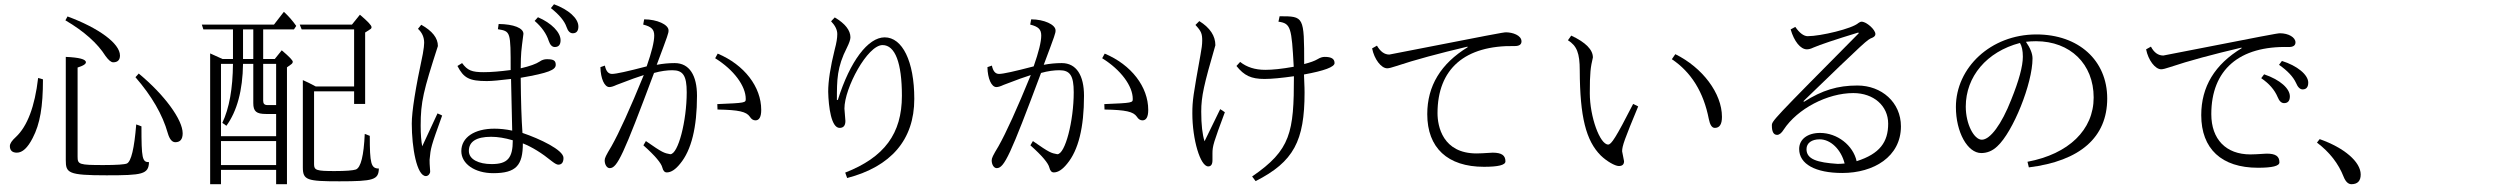 <?xml version='1.0' encoding='UTF-8'?>
<!-- This file was generated by dvisvgm 2.9.1 -->
<svg version='1.1' xmlns='http://www.w3.org/2000/svg' xmlns:xlink='http://www.w3.org/1999/xlink' width='128.717pt' height='9.963pt' viewBox='107.098 -8.767 128.717 9.963'>
<defs>
<path id='g0-1' d='M.677-1.604L.538-1.425C1.186-.936 1.644-.349 1.913 .339C2.012 .588 2.152 .717 2.311 .717C2.63 .717 2.79 .548 2.79 .219C2.79-.428 1.953-1.156 .677-1.604Z'/>
<path id='g0-68' d='M4.643-3.288L4.384-3.417C3.487-1.664 3.258-1.325 3.098-1.325C2.67-1.325 2.152-2.76 2.152-3.965C2.152-5.041 2.192-5.3 2.311-5.808C2.311-6.207 1.943-6.585 1.196-6.934L1.026-6.695C1.484-6.406 1.634-6.037 1.634-5.141C1.644-2.75 1.953-1.524 2.72-.757C3.019-.468 3.447-.219 3.646-.219C3.826-.219 3.915-.299 3.915-.468L3.816-.976C3.816-1.255 3.945-1.604 4.643-3.288ZM6.555-5.978L6.376-5.719C7.372-5.051 8.01-4.025 8.279-2.64C8.339-2.341 8.438-2.182 8.588-2.182C8.837-2.182 8.956-2.371 8.956-2.75C8.956-3.965 7.95-5.29 6.555-5.978Z'/>
<path id='g0-75' d='M3.407-5.35C2.421-5.091 1.833-4.961 1.624-4.961C1.435-4.961 1.315-5.101 1.255-5.39L1.026-5.31C1.036-4.722 1.235-4.284 1.484-4.284C1.584-4.284 1.704-4.324 1.853-4.394C2.55-4.663 3.019-4.832 3.258-4.902C2.55-3.168 1.993-1.943 1.594-1.235C1.305-.757 1.245-.628 1.245-.508C1.245-.299 1.355-.11 1.504-.11C1.893-.11 2.202-.777 3.786-5.011C4.144-5.111 4.463-5.151 4.732-5.151C5.28-5.151 5.469-4.872 5.469-4.015C5.469-2.54 5.031-.827 4.623-.827C4.304-.887 4.234-.897 3.367-1.504L3.238-1.285C3.846-.747 4.164-.359 4.214-.139C4.254 .03 4.334 .11 4.443 .11C4.663 .11 4.892-.04 5.131-.339C5.709-1.036 5.998-2.202 5.998-3.836C5.998-4.882 5.609-5.519 4.852-5.519C4.543-5.519 4.234-5.489 3.925-5.43C4.523-7.024 4.533-7.054 4.533-7.203C4.533-7.502 3.935-7.771 3.278-7.771L3.228-7.502C3.656-7.392 3.796-7.253 3.796-6.934S3.666-6.087 3.407-5.35ZM7.044-3.407L7.054-3.128C8.149-3.108 8.538-3.019 8.717-2.76C8.797-2.63 8.897-2.57 9.006-2.57C9.205-2.57 9.305-2.75 9.305-3.108C9.305-4.294 8.438-5.43 7.064-6.007L6.934-5.768C7.9-5.171 8.508-4.334 8.508-3.676C8.508-3.477 8.498-3.467 7.044-3.407Z'/>
<path id='g0-81' d='M6.834-5.33C6.227-5.22 5.738-5.171 5.37-5.171C4.842-5.171 4.413-5.31 4.075-5.579L3.885-5.37C4.284-4.872 4.643-4.702 5.33-4.702C5.699-4.702 6.207-4.752 6.844-4.842C6.844-1.953 6.685-1.046 4.692 .319L4.872 .558C6.834-.438 7.392-1.514 7.392-4.005C7.392-4.055 7.392-4.294 7.362-4.932C8.408-5.121 8.936-5.32 8.936-5.519C8.936-5.738 8.777-5.838 8.428-5.838C8.309-5.838 8.189-5.798 8.06-5.719C7.91-5.629 7.681-5.549 7.372-5.469C7.372-7.93 7.362-7.93 6.107-7.93L6.047-7.651C6.685-7.562 6.725-7.352 6.834-5.33ZM3.049-3.148C2.78-2.6 2.511-2.052 2.242-1.494C2.132-1.833 2.072-2.341 2.072-3.019C2.072-3.806 2.212-4.413 2.8-6.436C2.8-6.914 2.531-7.333 1.973-7.681L1.773-7.482C2.072-7.163 2.122-7.034 2.122-6.675C2.122-6.486 2.092-6.247 2.032-5.938C1.664-3.885 1.614-3.597 1.614-2.929C1.614-1.584 2.022-.199 2.431-.199C2.58-.199 2.65-.309 2.65-.518V-.867C2.65-1.255 2.71-1.435 3.288-2.989L3.049-3.148Z'/>
<path id='g0-102' d='M1.156-6.416L.907-6.276C1.016-5.719 1.375-5.25 1.684-5.25C1.773-5.25 1.923-5.29 2.132-5.36C3.118-5.689 4.344-6.017 5.818-6.366L5.828-6.336C4.443-5.489 3.746-4.344 3.746-2.889C3.746-1.156 4.792-.179 6.665-.179C7.402-.179 7.771-.269 7.771-.458C7.771-.757 7.592-.907 7.113-.907C6.635-.877 6.436-.867 6.286-.867C4.543-.867 4.274-2.262 4.274-2.939C4.274-5.22 5.679-6.446 8.259-6.396C8.478-6.396 8.598-6.476 8.598-6.635C8.598-6.954 8.13-7.103 7.801-7.103C7.661-7.103 7.193-7.014 1.793-5.958C1.544-5.958 1.335-6.107 1.156-6.416Z'/>
<path id='g0-103' d='M1.156-6.366L.907-6.227C1.016-5.669 1.375-5.2 1.684-5.2C1.773-5.2 1.923-5.24 2.132-5.31C3.108-5.639 4.344-5.968 5.818-6.316L5.828-6.286C4.443-5.45 3.746-4.304 3.746-2.839C3.746-1.106 4.792-.13 6.665-.13C7.402-.13 7.771-.219 7.771-.408C7.771-.727 7.572-.857 7.113-.857C6.645-.827 6.416-.817 6.276-.817C5.021-.817 4.264-1.594 4.264-2.889C4.264-5.171 5.699-6.416 8.259-6.346C8.478-6.346 8.598-6.426 8.598-6.585C8.598-6.844 8.239-7.054 7.801-7.054C7.661-7.054 7.193-6.964 1.793-5.908C1.534-5.908 1.315-6.057 1.156-6.366ZM6.984-4.941L6.834-4.742C7.243-4.463 7.522-4.144 7.681-3.766C7.761-3.567 7.87-3.457 8.01-3.457C8.209-3.457 8.309-3.577 8.309-3.806C8.309-4.194 7.831-4.653 6.984-4.941ZM7.9-5.629L7.751-5.43C8.179-5.131 8.478-4.822 8.628-4.493C8.717-4.274 8.837-4.164 8.966-4.164C9.156-4.164 9.255-4.284 9.255-4.513C9.255-4.922 8.677-5.39 7.9-5.629Z'/>
<path id='g0-110' d='M4.682-6.615C4.852-6.635 5.021-6.645 5.2-6.645C6.964-6.645 8.169-5.469 8.169-3.746C8.169-2.082 6.884-.837 4.762-.438L4.832-.149C7.482-.478 8.867-1.704 8.867-3.696C8.867-5.659 7.392-6.994 5.22-6.994C2.859-6.994 1.076-5.27 1.076-3.258C1.076-1.963 1.674-.887 2.381-.887C2.68-.887 2.959-.996 3.208-1.235C4.015-1.973 5.021-4.463 5.021-5.758C5.021-5.998 4.912-6.286 4.682-6.615ZM4.374-6.555C4.473-6.396 4.523-6.157 4.523-5.848C4.523-5.36 4.324-4.623 3.925-3.636C3.427-2.361 2.839-1.574 2.411-1.574C2.012-1.574 1.584-2.371 1.584-3.278C1.584-4.822 2.66-6.107 4.374-6.555Z'/>
<path id='g0-112' d='M6.366-5.161C5.828-5.091 5.37-5.051 4.981-5.051C4.364-5.051 4.144-5.141 3.866-5.519L3.626-5.37C3.945-4.752 4.234-4.593 5.141-4.593C5.4-4.593 5.808-4.633 6.386-4.702L6.446-2.042C6.117-2.112 5.808-2.142 5.529-2.142C4.503-2.142 3.826-1.694 3.826-.986C3.826-.329 4.523 .149 5.469 .149C6.655 .149 6.994-.259 6.994-1.385C7.472-1.196 7.97-.887 8.498-.458C8.638-.349 8.747-.289 8.817-.289C8.996-.289 9.086-.408 9.086-.638C9.086-1.046 7.861-1.624 6.974-1.923C6.924-2.62 6.894-3.567 6.884-4.762C8.329-5.011 8.687-5.171 8.687-5.43C8.687-5.649 8.578-5.719 8.229-5.719C8.1-5.719 7.97-5.679 7.861-5.599C7.681-5.479 7.362-5.36 6.884-5.25C6.894-6.067 6.904-6.097 7.024-7.024C7.024-7.323 6.526-7.522 5.748-7.532L5.709-7.263C6.366-7.153 6.366-7.143 6.366-5.161ZM6.476-1.544C6.476-.628 6.207-.319 5.39-.319C4.722-.319 4.214-.558 4.214-.996C4.214-1.474 4.593-1.724 5.36-1.724C5.699-1.724 6.067-1.664 6.476-1.544ZM2.6-2.929C2.461-2.63 1.963-1.564 1.813-1.235C1.763-1.484 1.733-1.843 1.733-2.301C1.733-3.527 1.873-4.085 2.62-6.396C2.62-6.814 2.331-7.173 1.763-7.492L1.594-7.283C1.803-7.093 1.913-6.854 1.913-6.565C1.913-6.456 1.893-6.267 1.843-5.988C1.465-4.224 1.275-3.029 1.275-2.401C1.275-1.166 1.534 .299 2.002 .299C2.122 .299 2.222 .179 2.222 .06C2.192-.359 2.192-.369 2.192-.538C2.252-1.176 2.252-1.186 2.839-2.819L2.6-2.929ZM7.771-7.88L7.601-7.691C7.96-7.382 8.209-7.034 8.329-6.655C8.399-6.446 8.508-6.346 8.638-6.346C8.837-6.346 8.936-6.466 8.936-6.695C8.936-7.103 8.468-7.582 7.771-7.88ZM8.598-8.548L8.438-8.349C8.867-8.01 9.136-7.691 9.245-7.372C9.315-7.163 9.425-7.054 9.564-7.054C9.753-7.054 9.853-7.173 9.853-7.402C9.853-7.821 9.355-8.269 8.598-8.548Z'/>
<path id='g0-138' d='M5.699-6.844C4.842-6.844 3.915-5.619 3.288-3.626L3.238-3.616C3.238-4.663 3.238-5.3 3.756-6.316C3.875-6.555 3.935-6.735 3.935-6.844C3.935-7.203 3.666-7.552 3.128-7.87L2.939-7.671C3.148-7.452 3.258-7.233 3.258-7.014C3.258-6.814 3.218-6.555 3.128-6.227C2.899-5.31 2.79-4.583 2.79-4.045C2.809-3.248 2.949-2.182 3.377-2.182C3.577-2.182 3.676-2.301 3.676-2.54L3.626-3.178C3.626-4.234 4.812-6.446 5.589-6.446C6.237-6.446 6.585-5.529 6.585-3.836C6.585-1.883 5.679-.667 3.666 .12L3.766 .399C6.017-.189 7.223-1.564 7.223-3.676C7.223-5.619 6.605-6.844 5.699-6.844Z'/>
<path id='g0-139' d='M5.928-.468C5.748-1.285 4.932-1.923 4.045-1.923C3.397-1.923 2.969-1.594 2.969-1.096C2.969-.319 3.806 .139 5.191 .139C6.804 .139 8.209-.697 8.209-2.262C8.209-3.497 7.213-4.364 5.968-4.364C4.951-4.364 4.164-4.125 3.218-3.527L3.188-3.557C6.456-6.715 6.476-6.725 6.735-6.824C6.844-6.874 6.894-6.934 6.894-7.014C6.894-7.243 6.436-7.651 6.177-7.651C6.137-7.651 6.087-7.631 6.017-7.582C5.709-7.293 4.075-6.904 3.407-6.904C3.208-6.904 2.989-7.064 2.77-7.382L2.531-7.253C2.71-6.635 3.039-6.227 3.367-6.227C3.467-6.227 3.577-6.257 3.696-6.316C4.045-6.466 4.812-6.725 6.017-7.093L6.037-7.054C1.574-2.55 1.564-2.54 1.564-2.301C1.564-1.983 1.654-1.823 1.833-1.823C1.943-1.823 2.062-1.913 2.172-2.092C2.879-3.168 4.423-3.975 5.758-3.975C6.804-3.975 7.552-3.318 7.552-2.401C7.552-1.455 7.123-.847 5.928-.468ZM5.31-.349C5.2-.339 5.071-.329 4.951-.329C3.895-.399 3.347-.568 3.347-1.086C3.347-1.405 3.616-1.594 4.025-1.594C4.593-1.594 5.131-1.066 5.31-.349Z'/>
<path id='g1-77' d='M1.494-5.729C1.435-5.758 1.215-5.858 .857-6.017V.717H1.415V-.02H4.254V.717H4.812V-5.3L5.021-5.45C5.081-5.489 5.111-5.539 5.111-5.589C5.111-5.659 4.922-5.858 4.543-6.177L4.184-5.729H3.587V-7.253H5.171L5.29-7.432C5.101-7.701 4.892-7.94 4.653-8.159L4.144-7.502H.428L.508-7.253H2.032V-5.729H1.494ZM1.415-5.479H2.032C2.022-4.214 1.843-3.198 1.484-2.441L1.694-2.291C2.242-3.049 2.531-4.105 2.55-5.479H3.078V-3.457C3.078-3.029 3.238-2.899 3.736-2.899H4.254V-1.753H1.415V-5.479ZM4.254-.269H1.415V-1.504H4.254V-.269ZM3.587-5.479H4.254V-3.357H3.806C3.656-3.357 3.587-3.427 3.587-3.577V-5.479ZM3.078-5.729H2.55V-7.253H3.078V-5.729ZM6.207-4.065H8.269V-3.417H8.837V-7.093L9.086-7.253C9.146-7.283 9.166-7.323 9.166-7.372C9.166-7.462 8.966-7.671 8.568-8.01L8.159-7.502H5.469L5.569-7.253H8.269V-4.314H6.296C6.017-4.463 5.798-4.573 5.629-4.643V-.149C5.629 .508 5.848 .568 7.512 .568C9.285 .568 9.524 .488 9.544-.09C9.136-.09 9.076-.349 9.076-1.773L8.817-1.873C8.767-.757 8.618-.139 8.359-.04C8.209 .01 7.851 .04 7.263 .04C6.336 .04 6.207 0 6.207-.309V-4.065Z'/>
<path id='g2-195' d='M3.477-7.92L3.367-7.721C4.334-7.153 5.021-6.535 5.43-5.888C5.589-5.669 5.719-5.559 5.828-5.559C6.057-5.559 6.177-5.679 6.177-5.908C6.177-6.526 5.091-7.323 3.477-7.92ZM1.963-4.752C1.793-3.278 1.405-2.262 .817-1.714C.608-1.524 .508-1.375 .508-1.245C.508-1.026 .628-.907 .867-.907C1.156-.907 1.425-1.156 1.684-1.664C2.062-2.391 2.212-3.268 2.212-4.682L1.963-4.752ZM7.143-4.981L6.974-4.792C7.811-3.826 8.369-2.869 8.638-1.913C8.727-1.604 8.857-1.445 9.026-1.445C9.275-1.445 9.405-1.594 9.405-1.903C9.405-2.61 8.458-3.895 7.143-4.981ZM7.283-2.262L7.014-2.361C6.914-1.126 6.755-.458 6.535-.349C6.416-.299 6.017-.269 5.33-.269C4.075-.269 3.995-.299 3.995-.697V-5.29C4.284-5.38 4.423-5.469 4.423-5.559C4.423-5.719 4.075-5.808 3.387-5.838V-.528C3.387 .139 3.497 .259 5.489 .259C7.323 .259 7.651 .209 7.671-.418C7.323-.418 7.283-.608 7.283-2.262Z'/>
</defs>
<g id='page1'>
<use x='107.098' y='0' xlink:href='#g2-195'/>
<use x='117.061' y='0' xlink:href='#g1-77'/>
<use x='127.024' y='0' xlink:href='#g0-112'/>
<use x='136.986' y='0' xlink:href='#g0-75'/>
<use x='146.949' y='0' xlink:href='#g0-138'/>
<use x='156.912' y='0' xlink:href='#g0-75'/>
<use x='166.874' y='0' xlink:href='#g0-81'/>
<use x='176.837' y='0' xlink:href='#g0-102'/>
<use x='186.8' y='0' xlink:href='#g0-68'/>
<use x='196.762' y='0' xlink:href='#g0-139'/>
<use x='206.725' y='0' xlink:href='#g0-110'/>
<use x='216.687' y='0' xlink:href='#g0-103'/>
<use x='225.853' y='0' xlink:href='#g0-1'/>
</g>
</svg>
